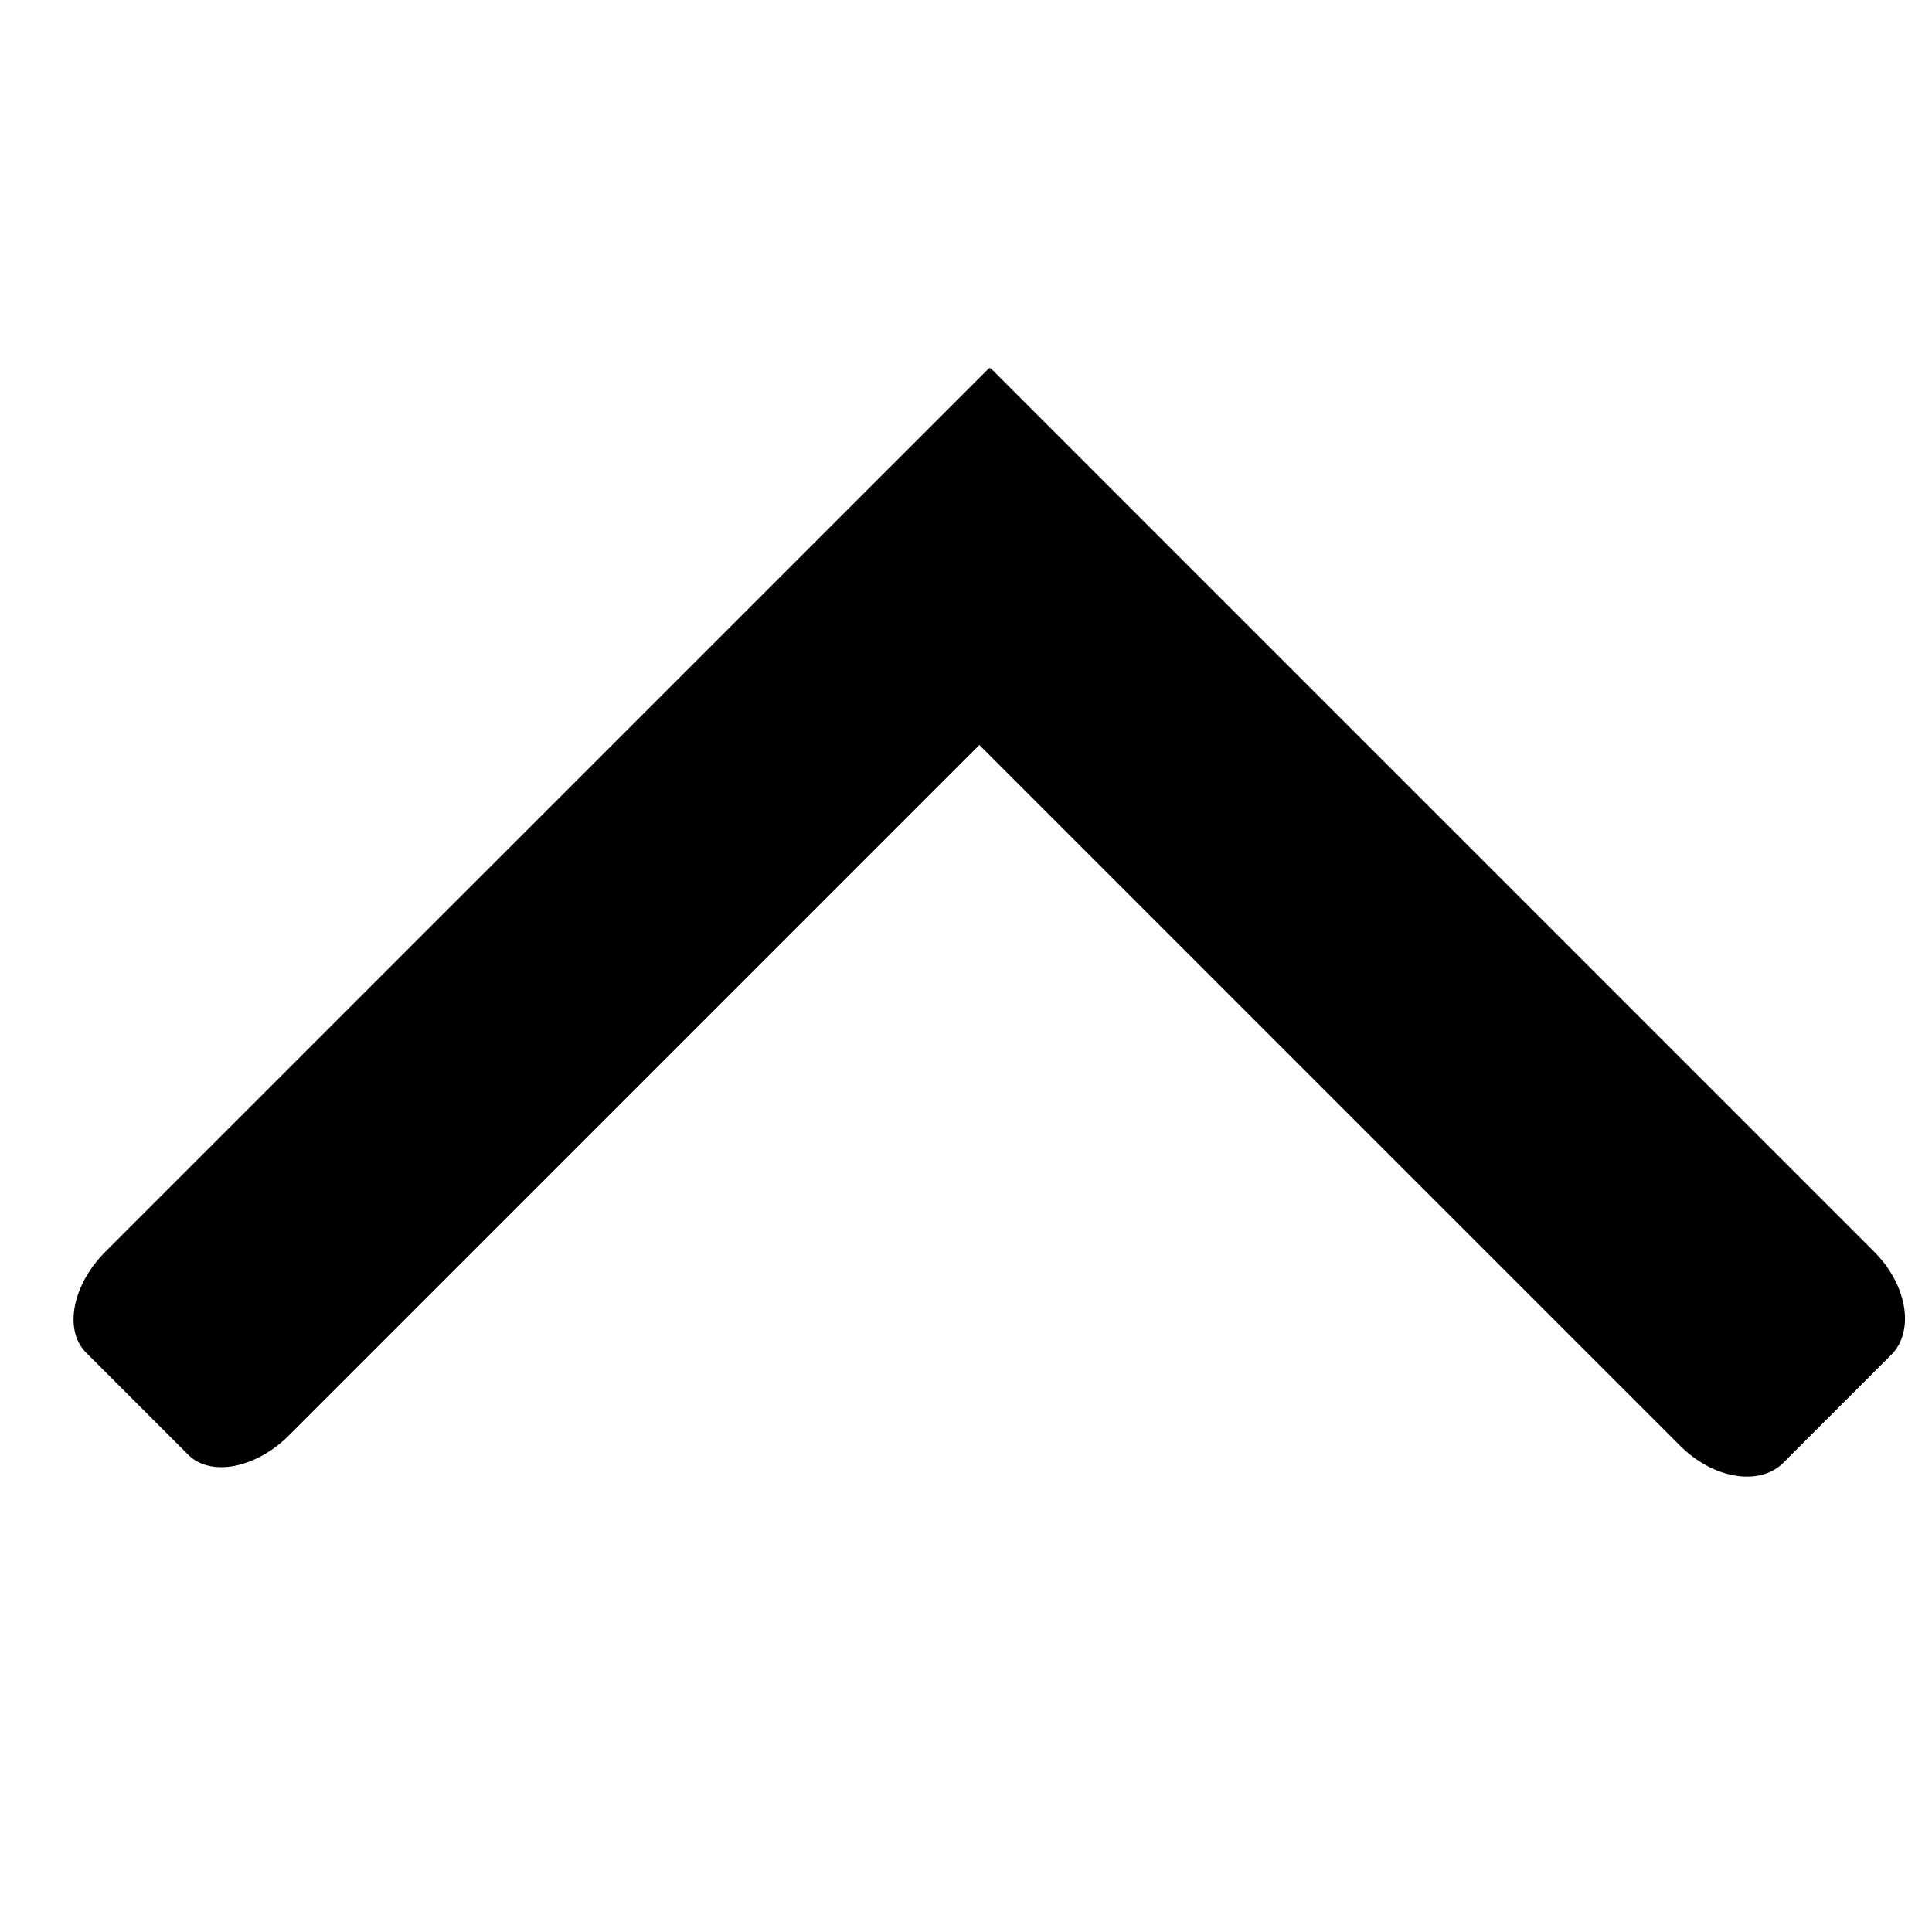 <?xml version="1.0" encoding="UTF-8"?>
<svg width="24px" height="24px" viewBox="0 0 24 24" version="1.1" xmlns="http://www.w3.org/2000/svg" xmlns:xlink="http://www.w3.org/1999/xlink">
    <title>Up arrow icon</title>
    <g id="Symbols" stroke="none" stroke-width="1" fill="none" fill-rule="evenodd">
        <g id="lbh-components/burger-menu-back" transform="translate(-10, 0)" fill="#000000" fill-rule="nonzero">
            <g id="Group-Copy" transform="translate(8, 4)">
                <g id="bars-solid-copy">
                    <path d="M6.026,20.559 L6,20.584 L6,5.058 C6,4.474 6.339,4 6.758,4 L8.652,4 C9.07,4 9.409,4.474 9.409,5.058 L9.409,17.367 C9.414,17.367 9.419,17.367 9.424,17.367 C11.539,17.367 15.576,17.367 21.536,17.367 C22.119,17.367 22.593,17.688 22.593,18.084 L22.593,19.876 C22.593,20.272 22.119,20.593 21.536,20.593 L6.005,20.592 C6.012,20.581 6.019,20.57 6.026,20.559 Z" id="Shape" transform="translate(14.296, 12.296) rotate(-225) translate(-14.296, -12.296) "></path>
                </g>
            </g>
        </g>
    </g>
</svg>
